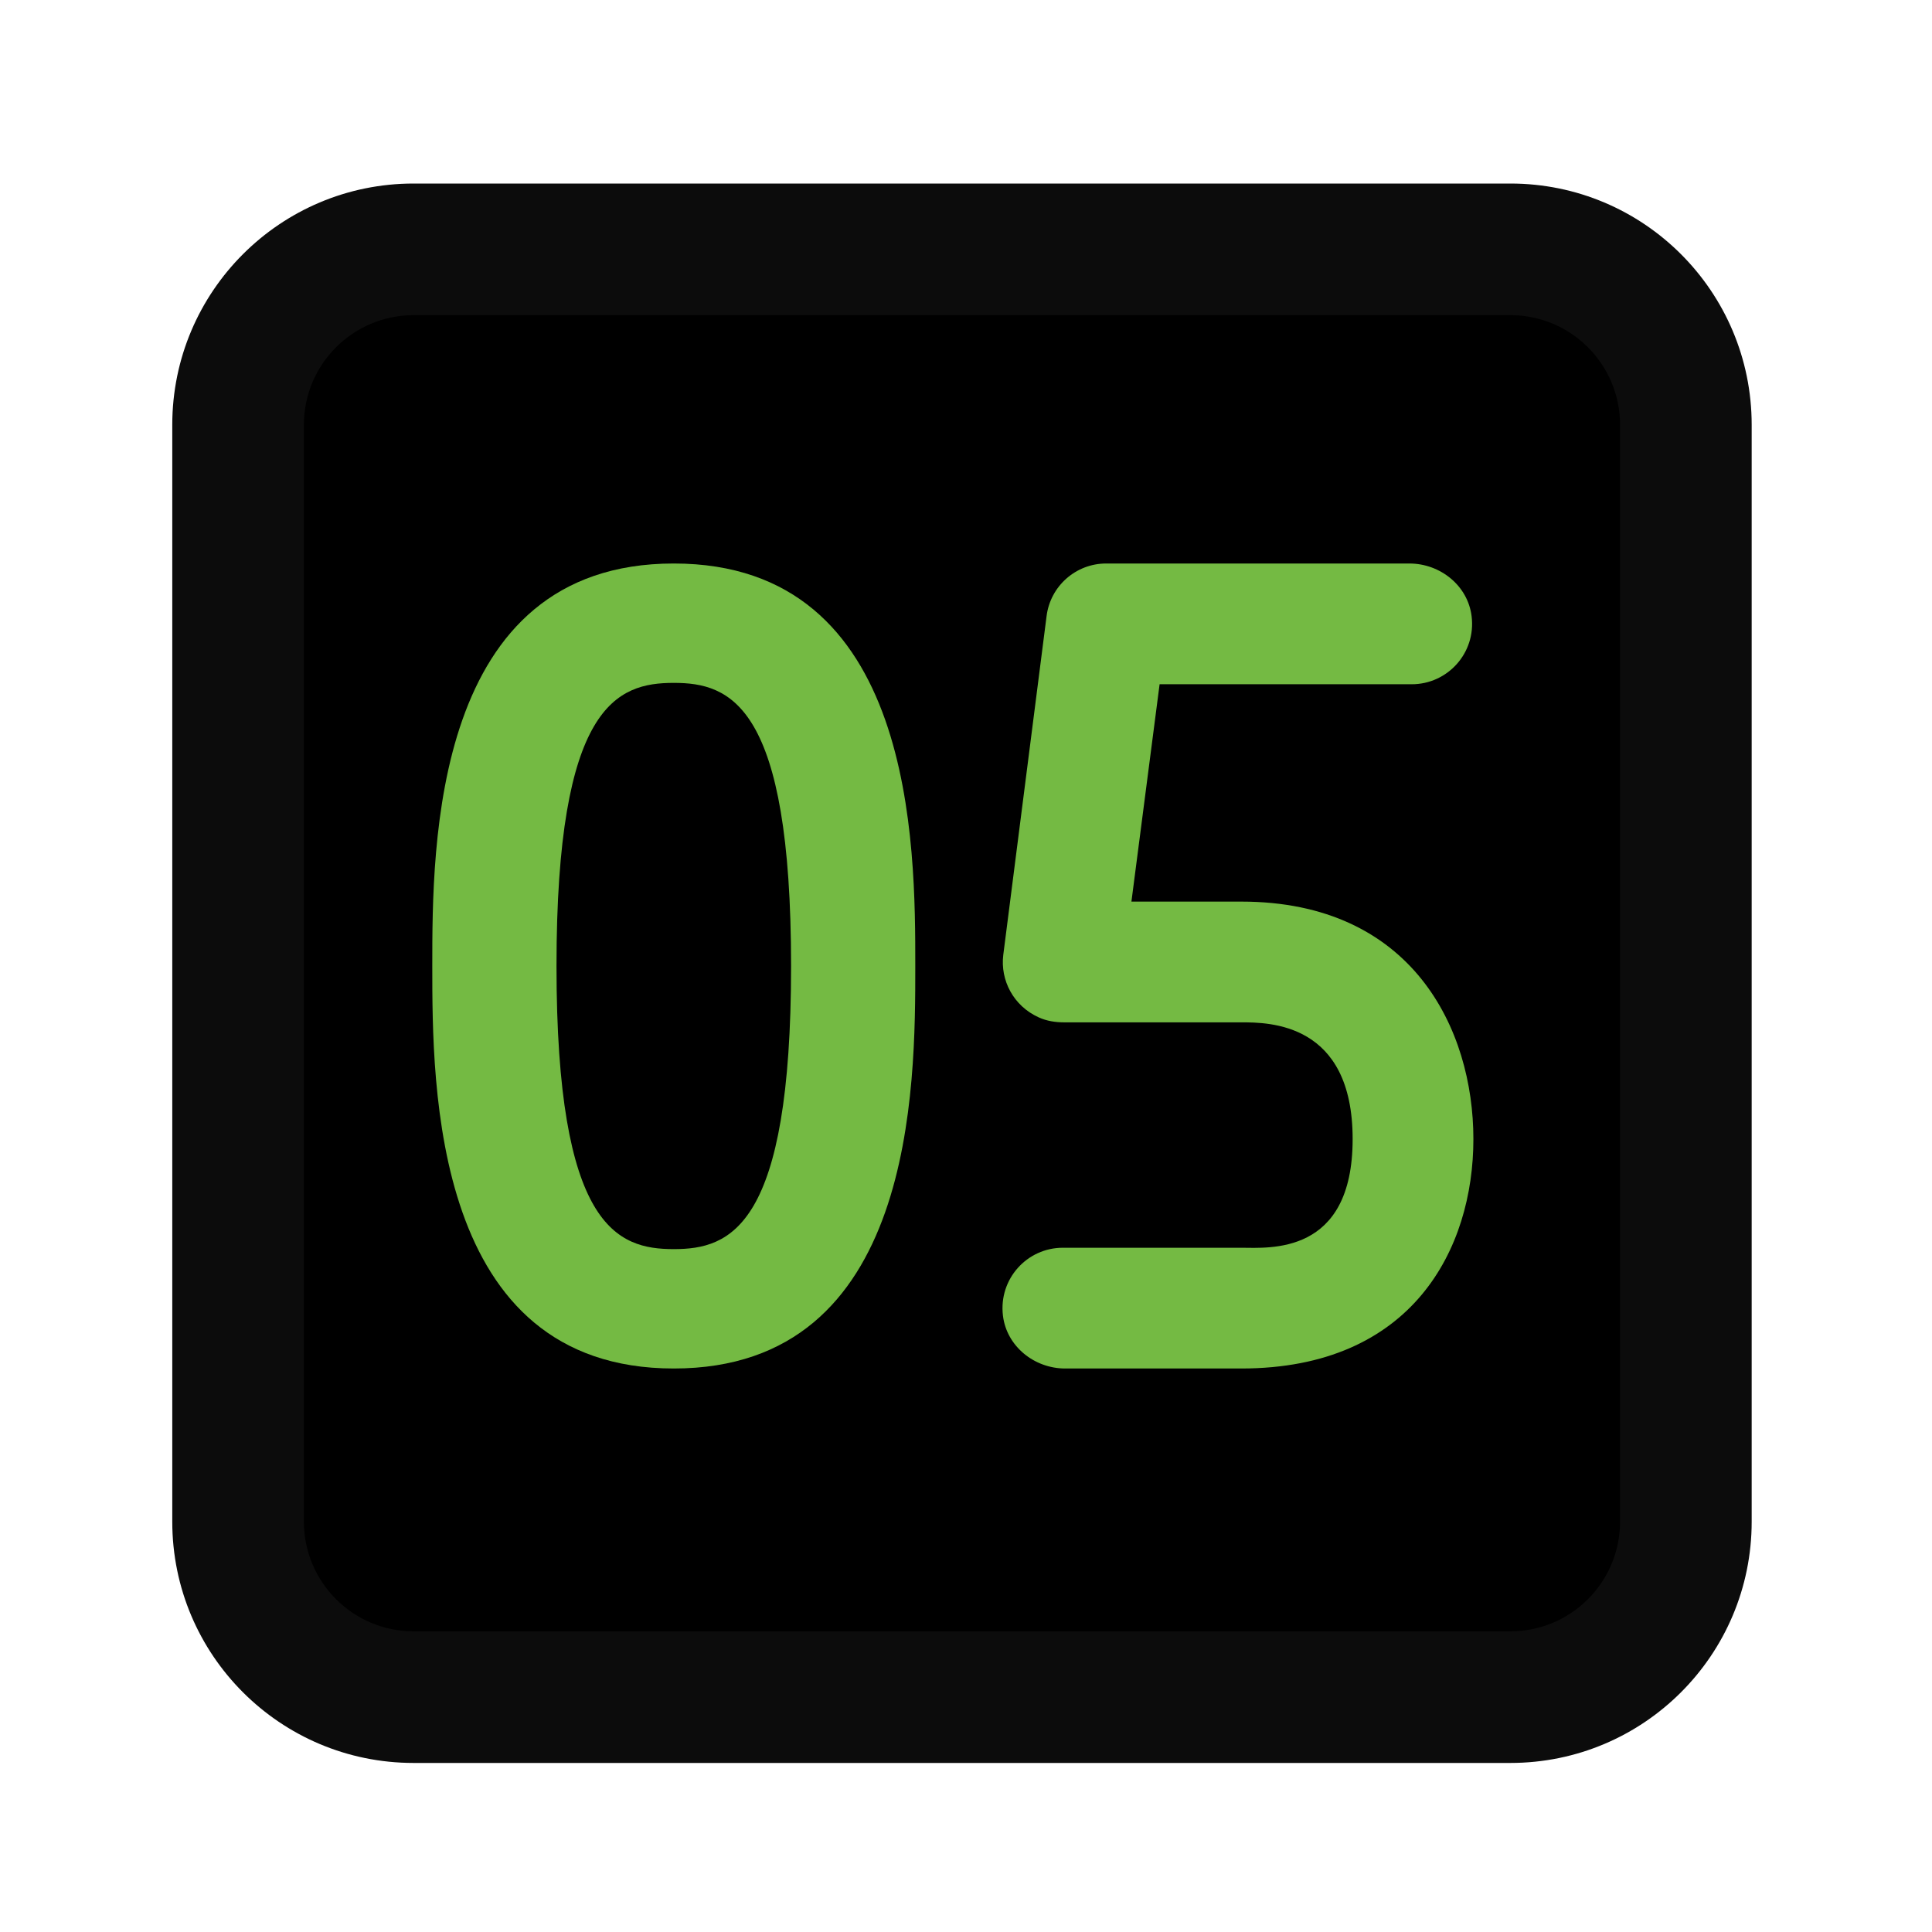 <?xml version="1.0" encoding="UTF-8" standalone="no"?>
<svg version="1.1" xmlns="http://www.w3.org/2000/svg" xmlns:xlink="http://www.w3.org/1999/xlink" x="0px" y="0px" width="24px" height="24px" viewBox="0 0 24 24" enable-background="new 0 0 24 24" xml:space="preserve">
  <g id="frame" transform="matrix(1.09,0,0,1.09,-1.13,-0.99)">
    <path fill="#0c0c0c" d="M5.75,3h12.5c1.519,0,2.75,1.231,2.75,2.75v12.5c0,1.519,-1.231,2.75,-2.75,2.75h-12.5C4.231,21,3,19.769,3,18.25v-12.5C3,4.231,4.231,3,5.75,3z"/>
    <path fill="#000000" d="M5.75,4.5C5.06,4.5,4.5,5.06,4.5,5.75v12.5c0,0.69,0.56,1.25,1.25,1.25h12.5c0.69,0,1.25,-0.56,1.25,-1.25v-12.5c0,-0.69,-0.56,-1.25,-1.25,-1.25H5.75z"/>
  </g>
  <g id="tens" transform="translate(4.37,6.0)">
    <path fill="#74ba43" d="M4,11c-3,0,-3,-3.504,-3,-5c0,-1.496,0,-5,3,-5s3,3.504,3,5C7,7.496,7,11,4,11zM4,2.483c-0.705,0,-1.457,0.272,-1.457,3.517c0,3.245,0.752,3.517,1.457,3.517S5.457,9.245,5.457,6C5.457,2.755,4.705,2.483,4,2.483z"/>
  </g>
  <g id="ones" transform="translate(11.37,6.0)">
    <path fill="#74ba43" d="M4.05,11H1.862c-0.383,0,-0.727,-0.275,-0.773,-0.656C1.034,9.888,1.388,9.5,1.833,9.5H4.05c0.342,0,1.383,0.1,1.383,-1.35S4.392,6.7,4.05,6.7l-2.202,0c-0.108,0,-0.217,-0.017,-0.315,-0.062c-0.314,-0.142,-0.479,-0.461,-0.44,-0.776l0.538,-4.209c0.047,-0.373,0.364,-0.653,0.74,-0.653h3.767c0.383,0,0.727,0.275,0.773,0.656c0.056,0.456,-0.299,0.844,-0.744,0.844H3.035l-0.35,2.7h1.365c2.128,0,2.883,1.589,2.883,2.95S6.178,11,4.05,11z"/>
  </g>
</svg>
